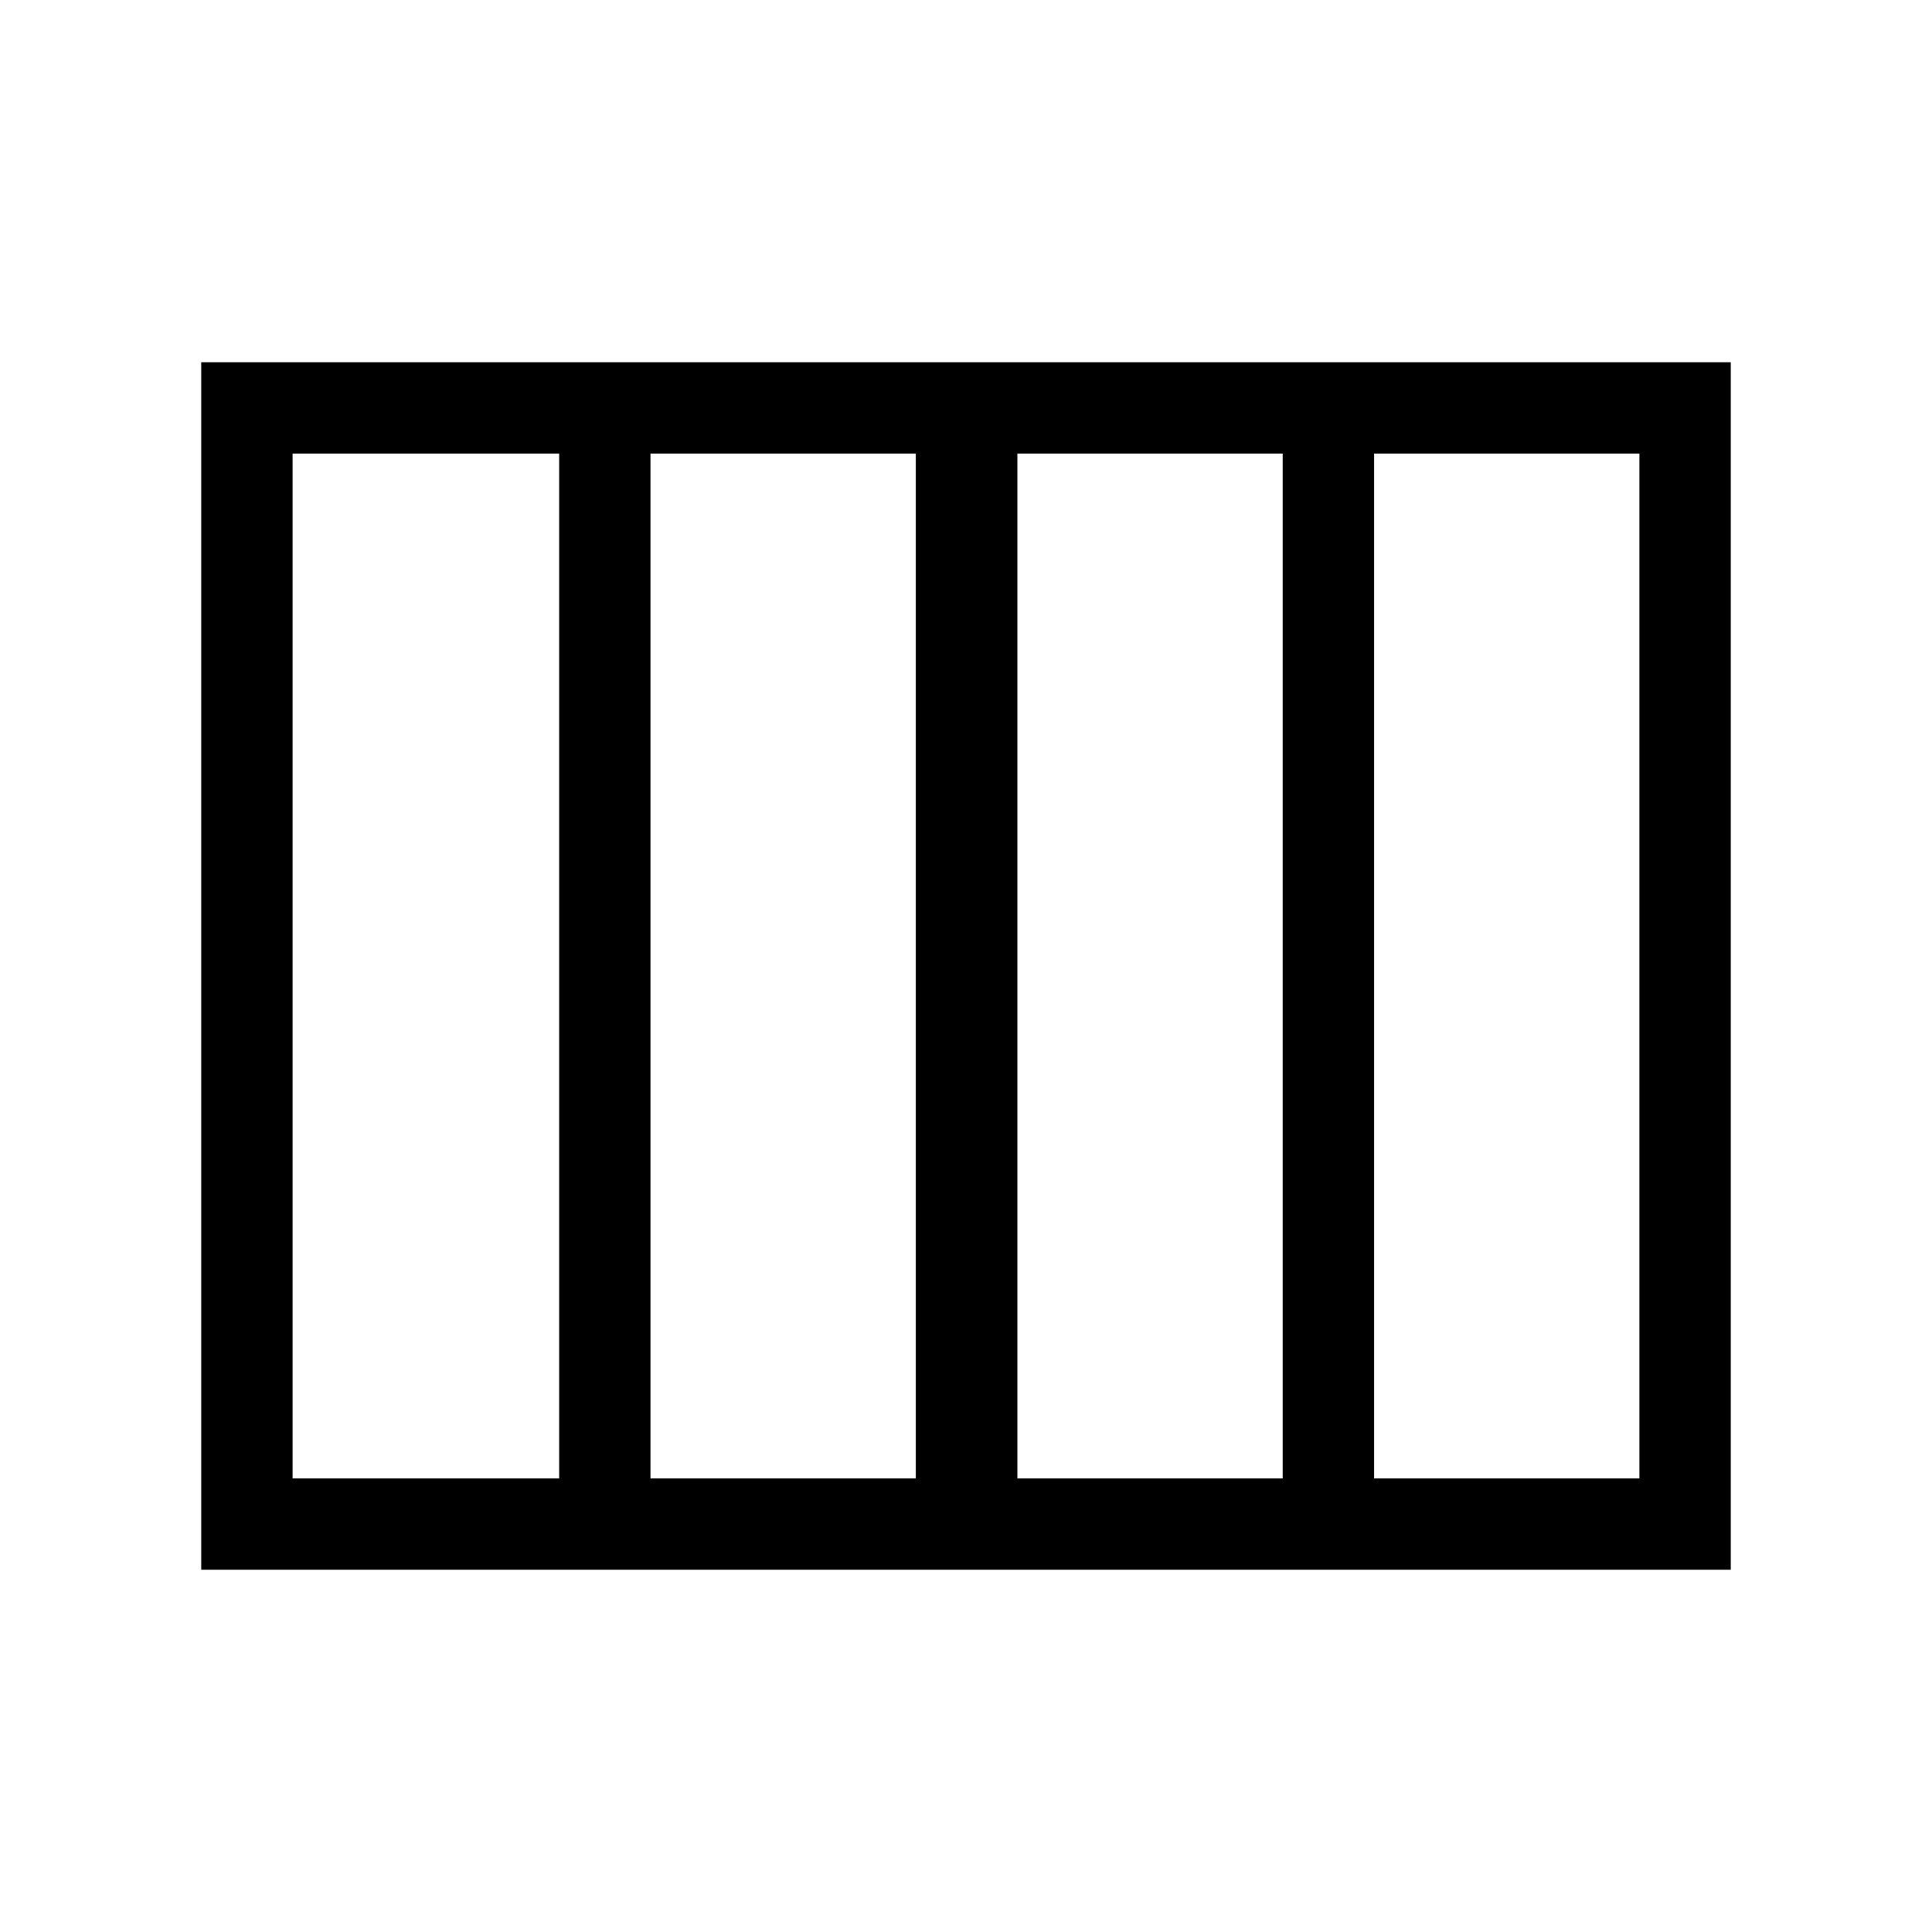 <svg xmlns="http://www.w3.org/2000/svg" height="48" viewBox="0 -960 960 960" width="48"><path d="M505.54-225.39h131.84v-509.22H505.54v509.22Zm-182.31 0h131.85v-509.22H323.23v509.22Zm-177.84 0h132.46v-509.22H145.39v509.22Zm537.38 0h131.84v-509.22H682.77v509.22ZM100-180v-600h760v600H100Z"/></svg>